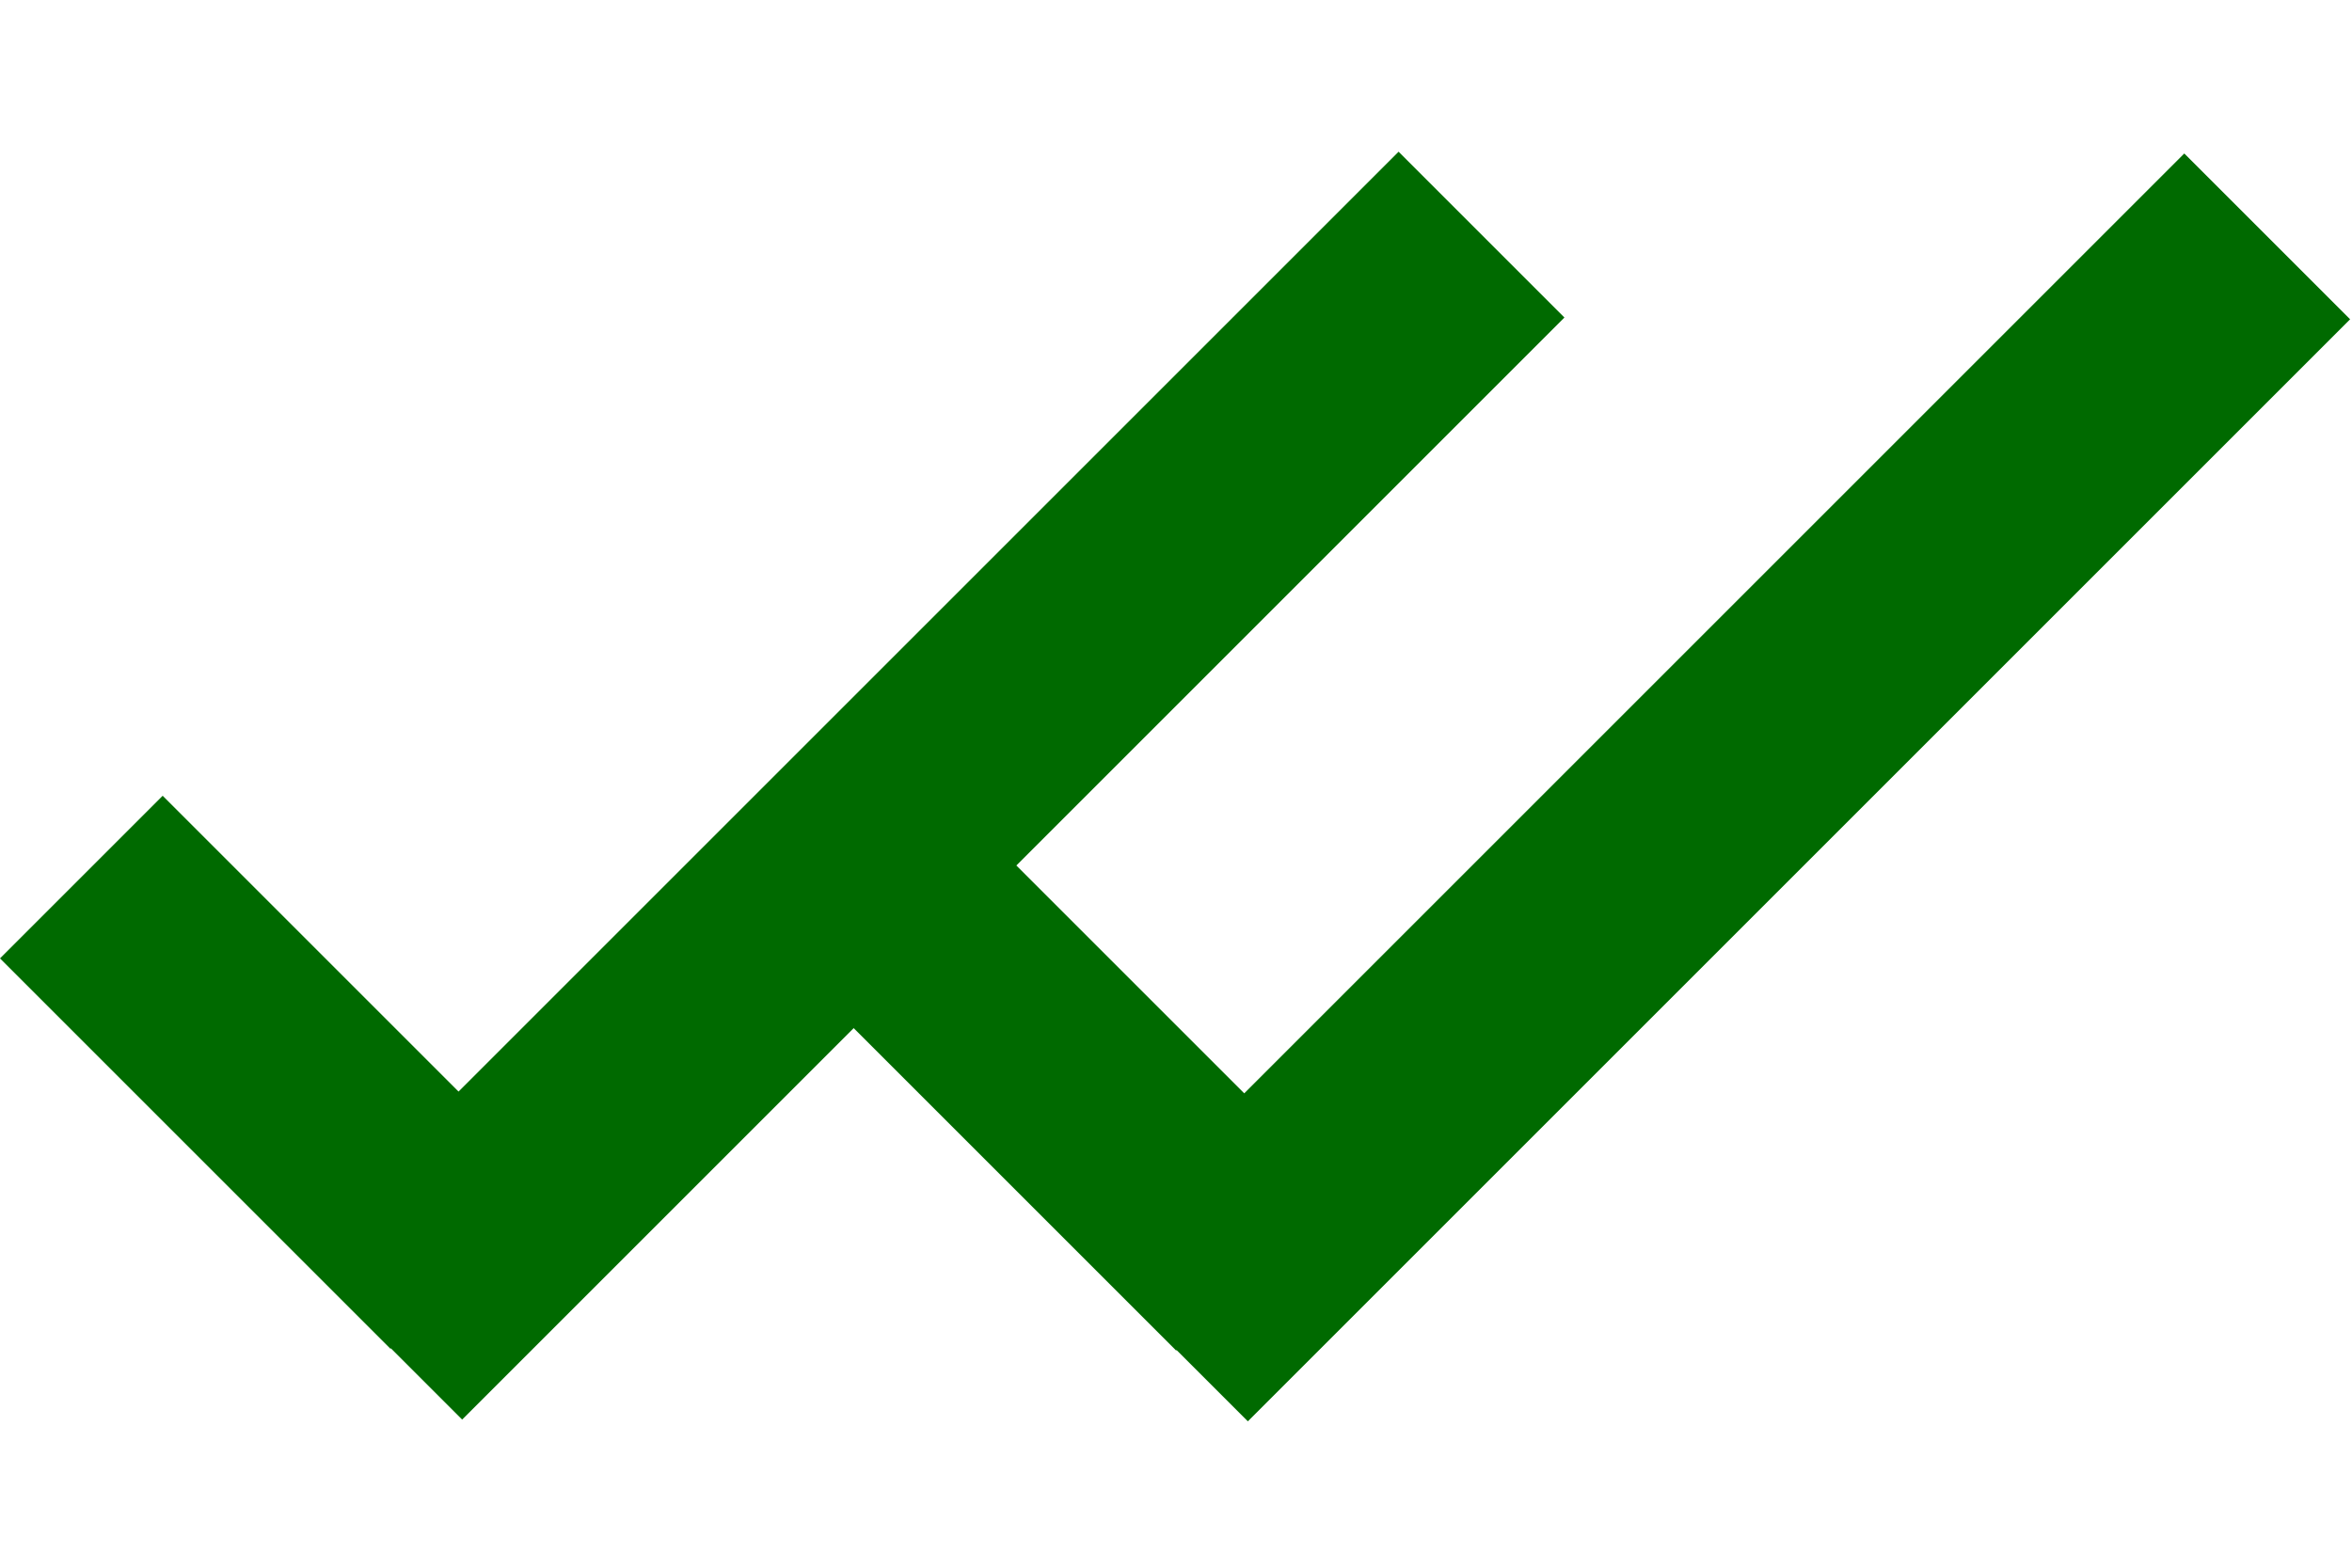 <?xml version="1.0" encoding="UTF-8" standalone="no"?>
<!-- Generator: Adobe Illustrator 19.1.0, SVG Export Plug-In . SVG Version: 6.00 Build 0)  -->

<svg
   version="1.1"
   id="Capa_1"
   x="0px"
   y="0px"
   viewBox="0 0 735 490"
   xml:space="preserve"
   sodipodi:docname="read.svg"
   inkscape:version="1.1 (c4e8f9e, 2021-05-24)"
   inkscape:export-filename="/home/bpetersen/projects/deltachat-android-ii/res/drawable-xxxhdpi/ic_delivery_status_read.png"
   inkscape:export-xdpi="9.3999996"
   inkscape:export-ydpi="9.3999996"
   width="735"
   height="490"
   xmlns:inkscape="http://www.inkscape.org/namespaces/inkscape"
   xmlns:sodipodi="http://sodipodi.sourceforge.net/DTD/sodipodi-0.dtd"
   xmlns="http://www.w3.org/2000/svg"
   xmlns:svg="http://www.w3.org/2000/svg"
   xmlns:rdf="http://www.w3.org/1999/02/22-rdf-syntax-ns#"
   xmlns:cc="http://creativecommons.org/ns#"
   xmlns:dc="http://purl.org/dc/elements/1.1/"><defs
   id="defs71" /><sodipodi:namedview
   pagecolor="#ffffff"
   bordercolor="#666666"
   borderopacity="1"
   objecttolerance="10"
   gridtolerance="10"
   guidetolerance="10"
   inkscape:pageopacity="0"
   inkscape:pageshadow="2"
   inkscape:window-width="1440"
   inkscape:window-height="900"
   id="namedview69"
   showgrid="false"
   inkscape:pagecheckerboard="true"
   inkscape:zoom="0.83972969"
   inkscape:cx="368.57099"
   inkscape:cy="189.34665"
   inkscape:window-x="0"
   inkscape:window-y="0"
   inkscape:window-maximized="0"
   inkscape:current-layer="Capa_1" />
<g
   id="g36"
   style="fill:#006a00;fill-opacity:1"
   transform="translate(0,1.122)">
	<g
   id="g4"
   style="fill:#006a00;fill-opacity:1">
		<polygon
   style="fill:#006a00;fill-opacity:1"
   points="143.294,340.058 50.837,247.602 0,298.439 122.009,420.447 122.149,420.306 144.423,442.58 488.878,98.123 437.055,46.298 "
   id="polygon2" />
	</g>
	<g
   id="g6"
   style="fill:#006a00;fill-opacity:1">
	</g>
	<g
   id="g8"
   style="fill:#006a00;fill-opacity:1">
	</g>
	<g
   id="g10"
   style="fill:#006a00;fill-opacity:1">
	</g>
	<g
   id="g12"
   style="fill:#006a00;fill-opacity:1">
	</g>
	<g
   id="g14"
   style="fill:#006a00;fill-opacity:1">
	</g>
	<g
   id="g16"
   style="fill:#006a00;fill-opacity:1">
	</g>
	<g
   id="g18"
   style="fill:#006a00;fill-opacity:1">
	</g>
	<g
   id="g20"
   style="fill:#006a00;fill-opacity:1">
	</g>
	<g
   id="g22"
   style="fill:#006a00;fill-opacity:1">
	</g>
	<g
   id="g24"
   style="fill:#006a00;fill-opacity:1">
	</g>
	<g
   id="g26"
   style="fill:#006a00;fill-opacity:1">
	</g>
	<g
   id="g28"
   style="fill:#006a00;fill-opacity:1">
	</g>
	<g
   id="g30"
   style="fill:#006a00;fill-opacity:1">
	</g>
	<g
   id="g32"
   style="fill:#006a00;fill-opacity:1">
	</g>
	<g
   id="g34"
   style="fill:#006a00;fill-opacity:1">
	</g>
</g>
<g
   id="g38"
   transform="translate(0,1.122)">
</g>
<g
   id="g40"
   transform="translate(0,1.122)">
</g>
<g
   id="g42"
   transform="translate(0,1.122)">
</g>
<g
   id="g44"
   transform="translate(0,1.122)">
</g>
<g
   id="g46"
   transform="translate(0,1.122)">
</g>
<g
   id="g48"
   transform="translate(0,1.122)">
</g>
<g
   id="g50"
   transform="translate(0,1.122)">
</g>
<g
   id="g52"
   transform="translate(0,1.122)">
</g>
<g
   id="g54"
   transform="translate(0,1.122)">
</g>
<g
   id="g56"
   transform="translate(0,1.122)">
</g>
<g
   id="g58"
   transform="translate(0,1.122)">
</g>
<g
   id="g60"
   transform="translate(0,1.122)">
</g>
<g
   id="g62"
   transform="translate(0,1.122)">
</g>
<g
   id="g64"
   transform="translate(0,1.122)">
</g>
<g
   id="g66"
   transform="translate(0,1.122)">
</g>
<g
   id="g36-3"
   style="fill:#006a00;fill-opacity:1"
   transform="translate(245.531,1.675)"><g
     id="g4-6"
     style="fill:#006a00;fill-opacity:1"><polygon
       style="fill:#006a00;fill-opacity:1"
       points="50.837,247.602 0,298.439 122.009,420.447 122.149,420.306 144.423,442.58 488.878,98.123 437.055,46.298 143.294,340.058 "
       id="polygon2-7" /></g><g
     id="g6-5"
     style="fill:#006a00;fill-opacity:1" /><g
     id="g8-3"
     style="fill:#006a00;fill-opacity:1" /><g
     id="g10-5"
     style="fill:#006a00;fill-opacity:1" /><g
     id="g12-6"
     style="fill:#006a00;fill-opacity:1" /><g
     id="g14-2"
     style="fill:#006a00;fill-opacity:1" /><g
     id="g16-9"
     style="fill:#006a00;fill-opacity:1" /><g
     id="g18-1"
     style="fill:#006a00;fill-opacity:1" /><g
     id="g20-2"
     style="fill:#006a00;fill-opacity:1" /><g
     id="g22-7"
     style="fill:#006a00;fill-opacity:1" /><g
     id="g24-0"
     style="fill:#006a00;fill-opacity:1" /><g
     id="g26-9"
     style="fill:#006a00;fill-opacity:1" /><g
     id="g28-3"
     style="fill:#006a00;fill-opacity:1" /><g
     id="g30-6"
     style="fill:#006a00;fill-opacity:1" /><g
     id="g32-0"
     style="fill:#006a00;fill-opacity:1" /><g
     id="g34-6"
     style="fill:#006a00;fill-opacity:1" /></g></svg>
